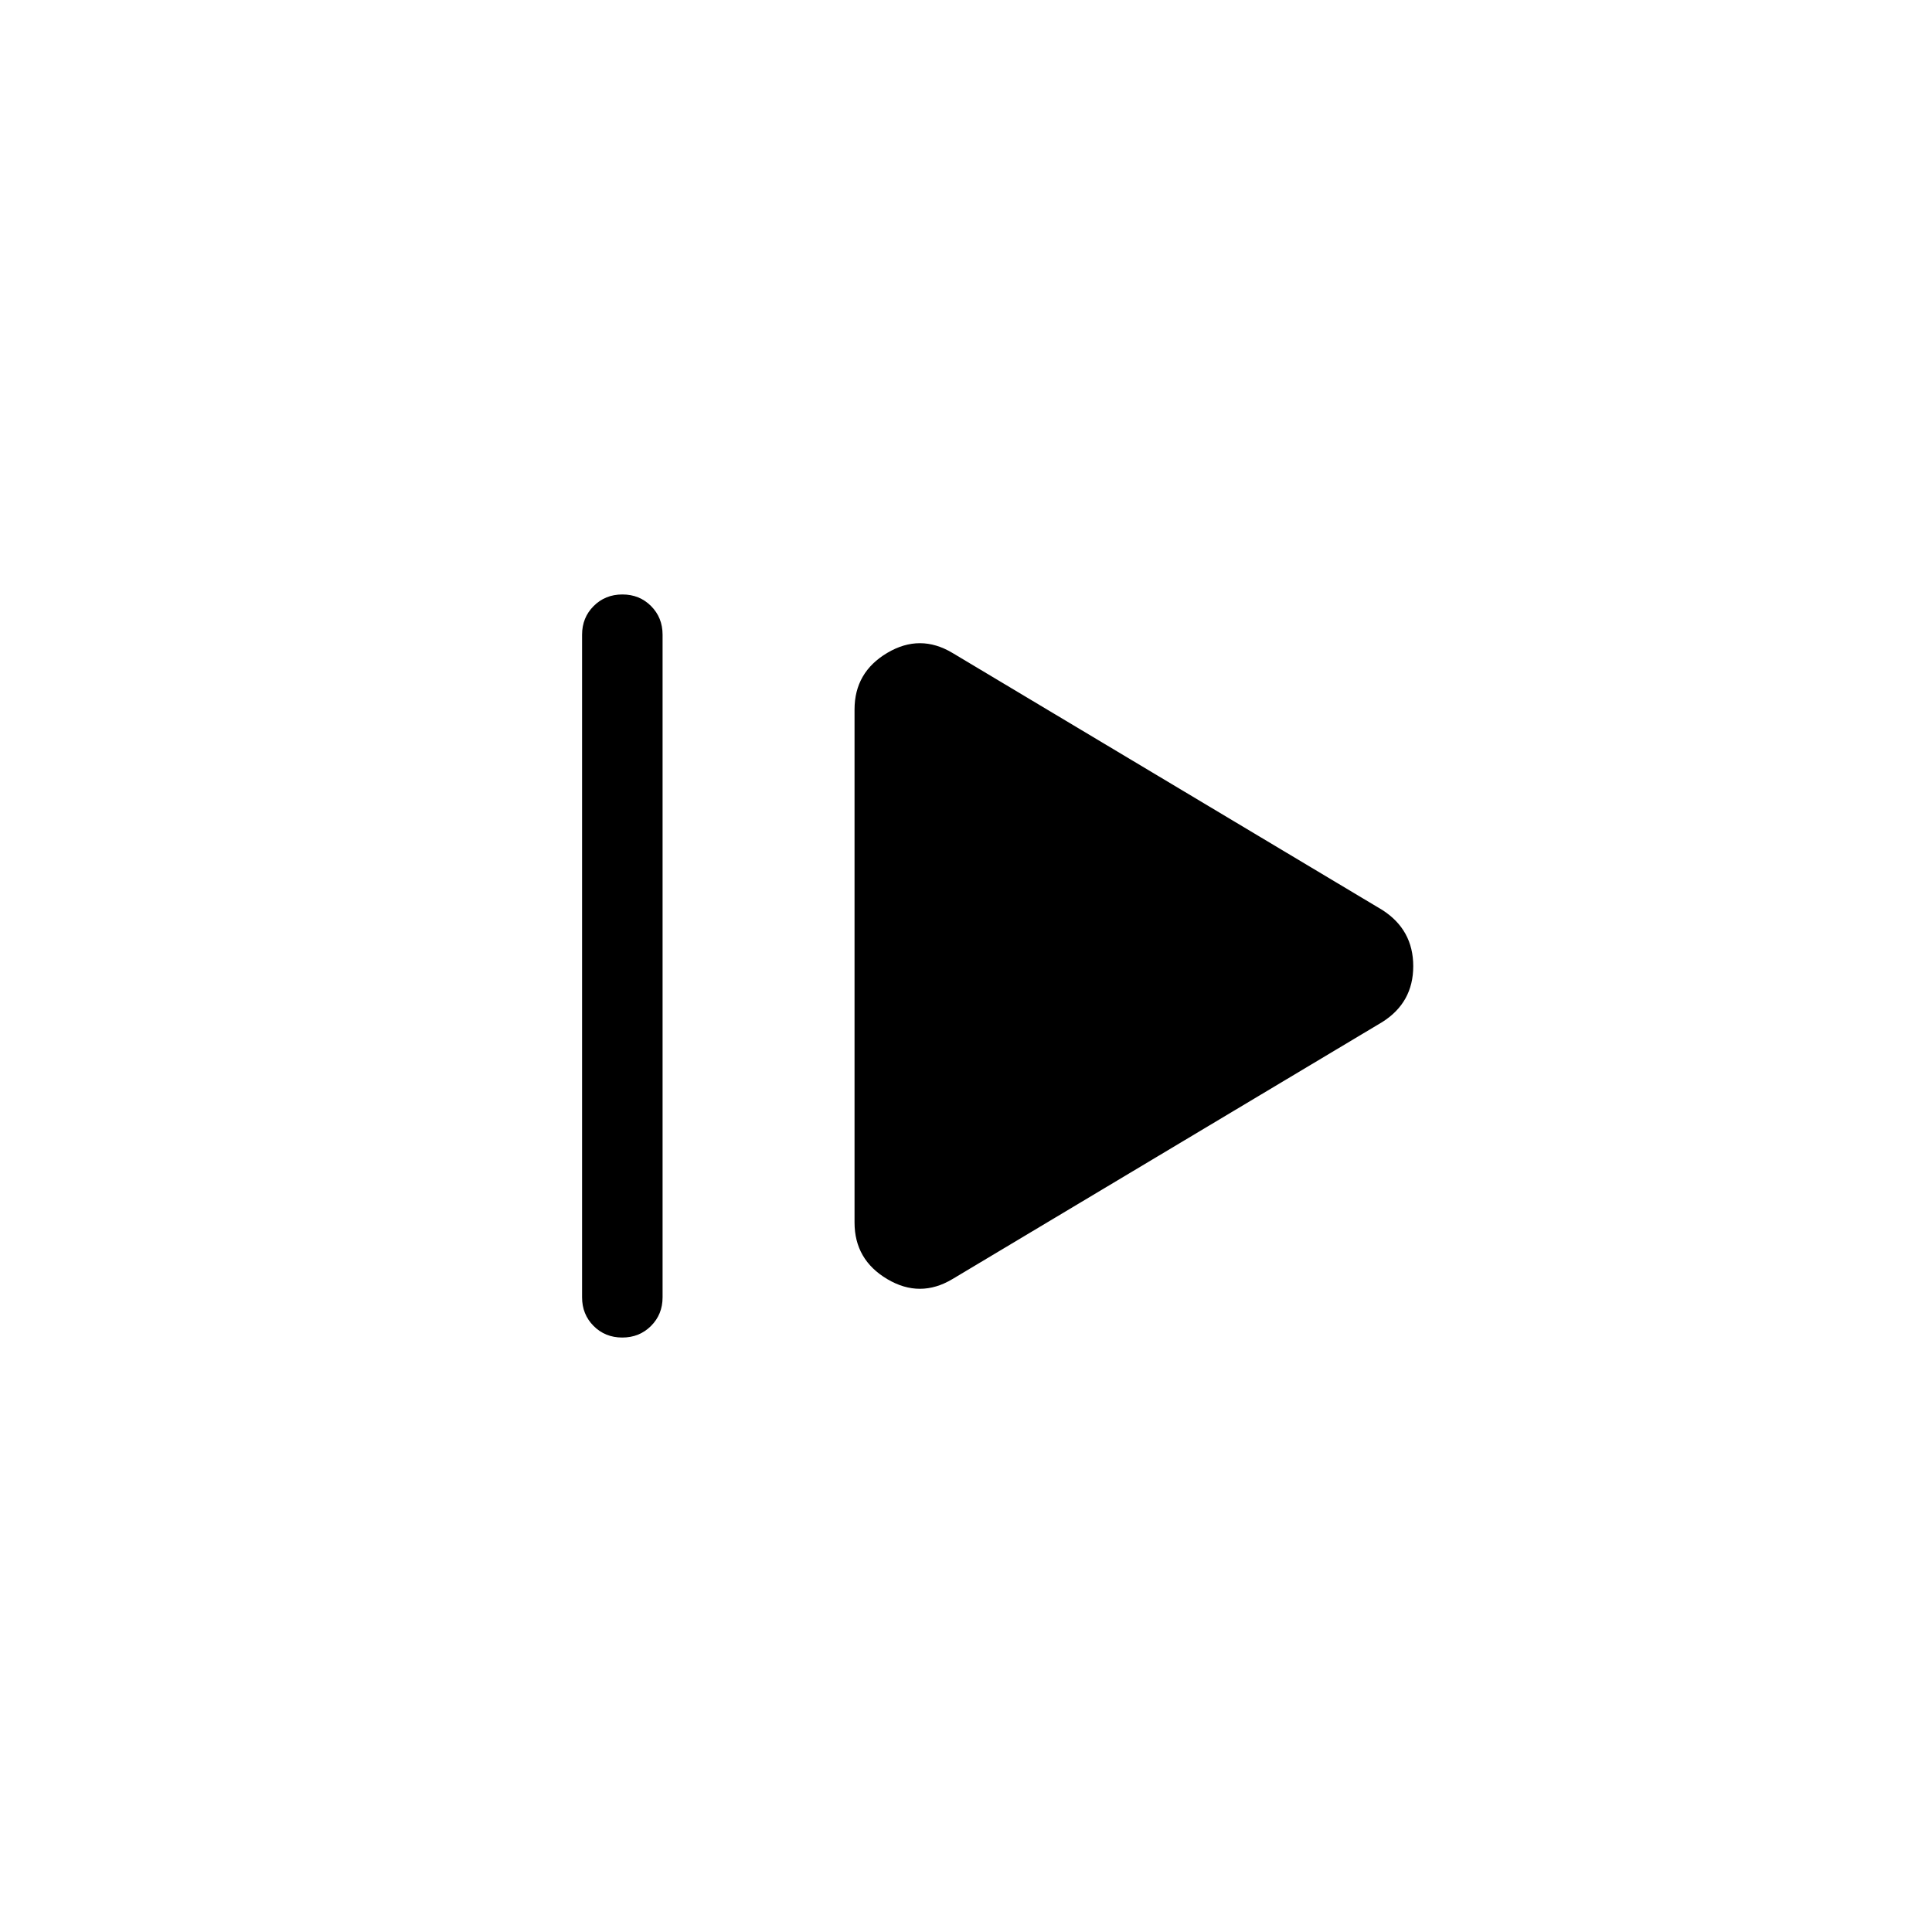<svg xmlns="http://www.w3.org/2000/svg" height="24" viewBox="0 96 960 960" width="24"><path d="M289.23 740.616V411.384q0-8.5 5.758-14.25t14.27-5.75q8.511 0 14.242 5.75 5.731 5.75 5.731 14.25v329.232q0 8.5-5.758 14.25t-14.269 5.75q-8.512 0-14.243-5.75t-5.731-14.25Zm184.078-9.077q-16.154 9.692-32.424.049-16.269-9.643-16.269-28.126V448.538q0-18.483 16.269-28.126 16.27-9.643 32.424.049l213.538 127.693q15.385 9.857 15.385 27.928 0 18.072-15.385 27.764L473.308 731.539Z"/></svg>